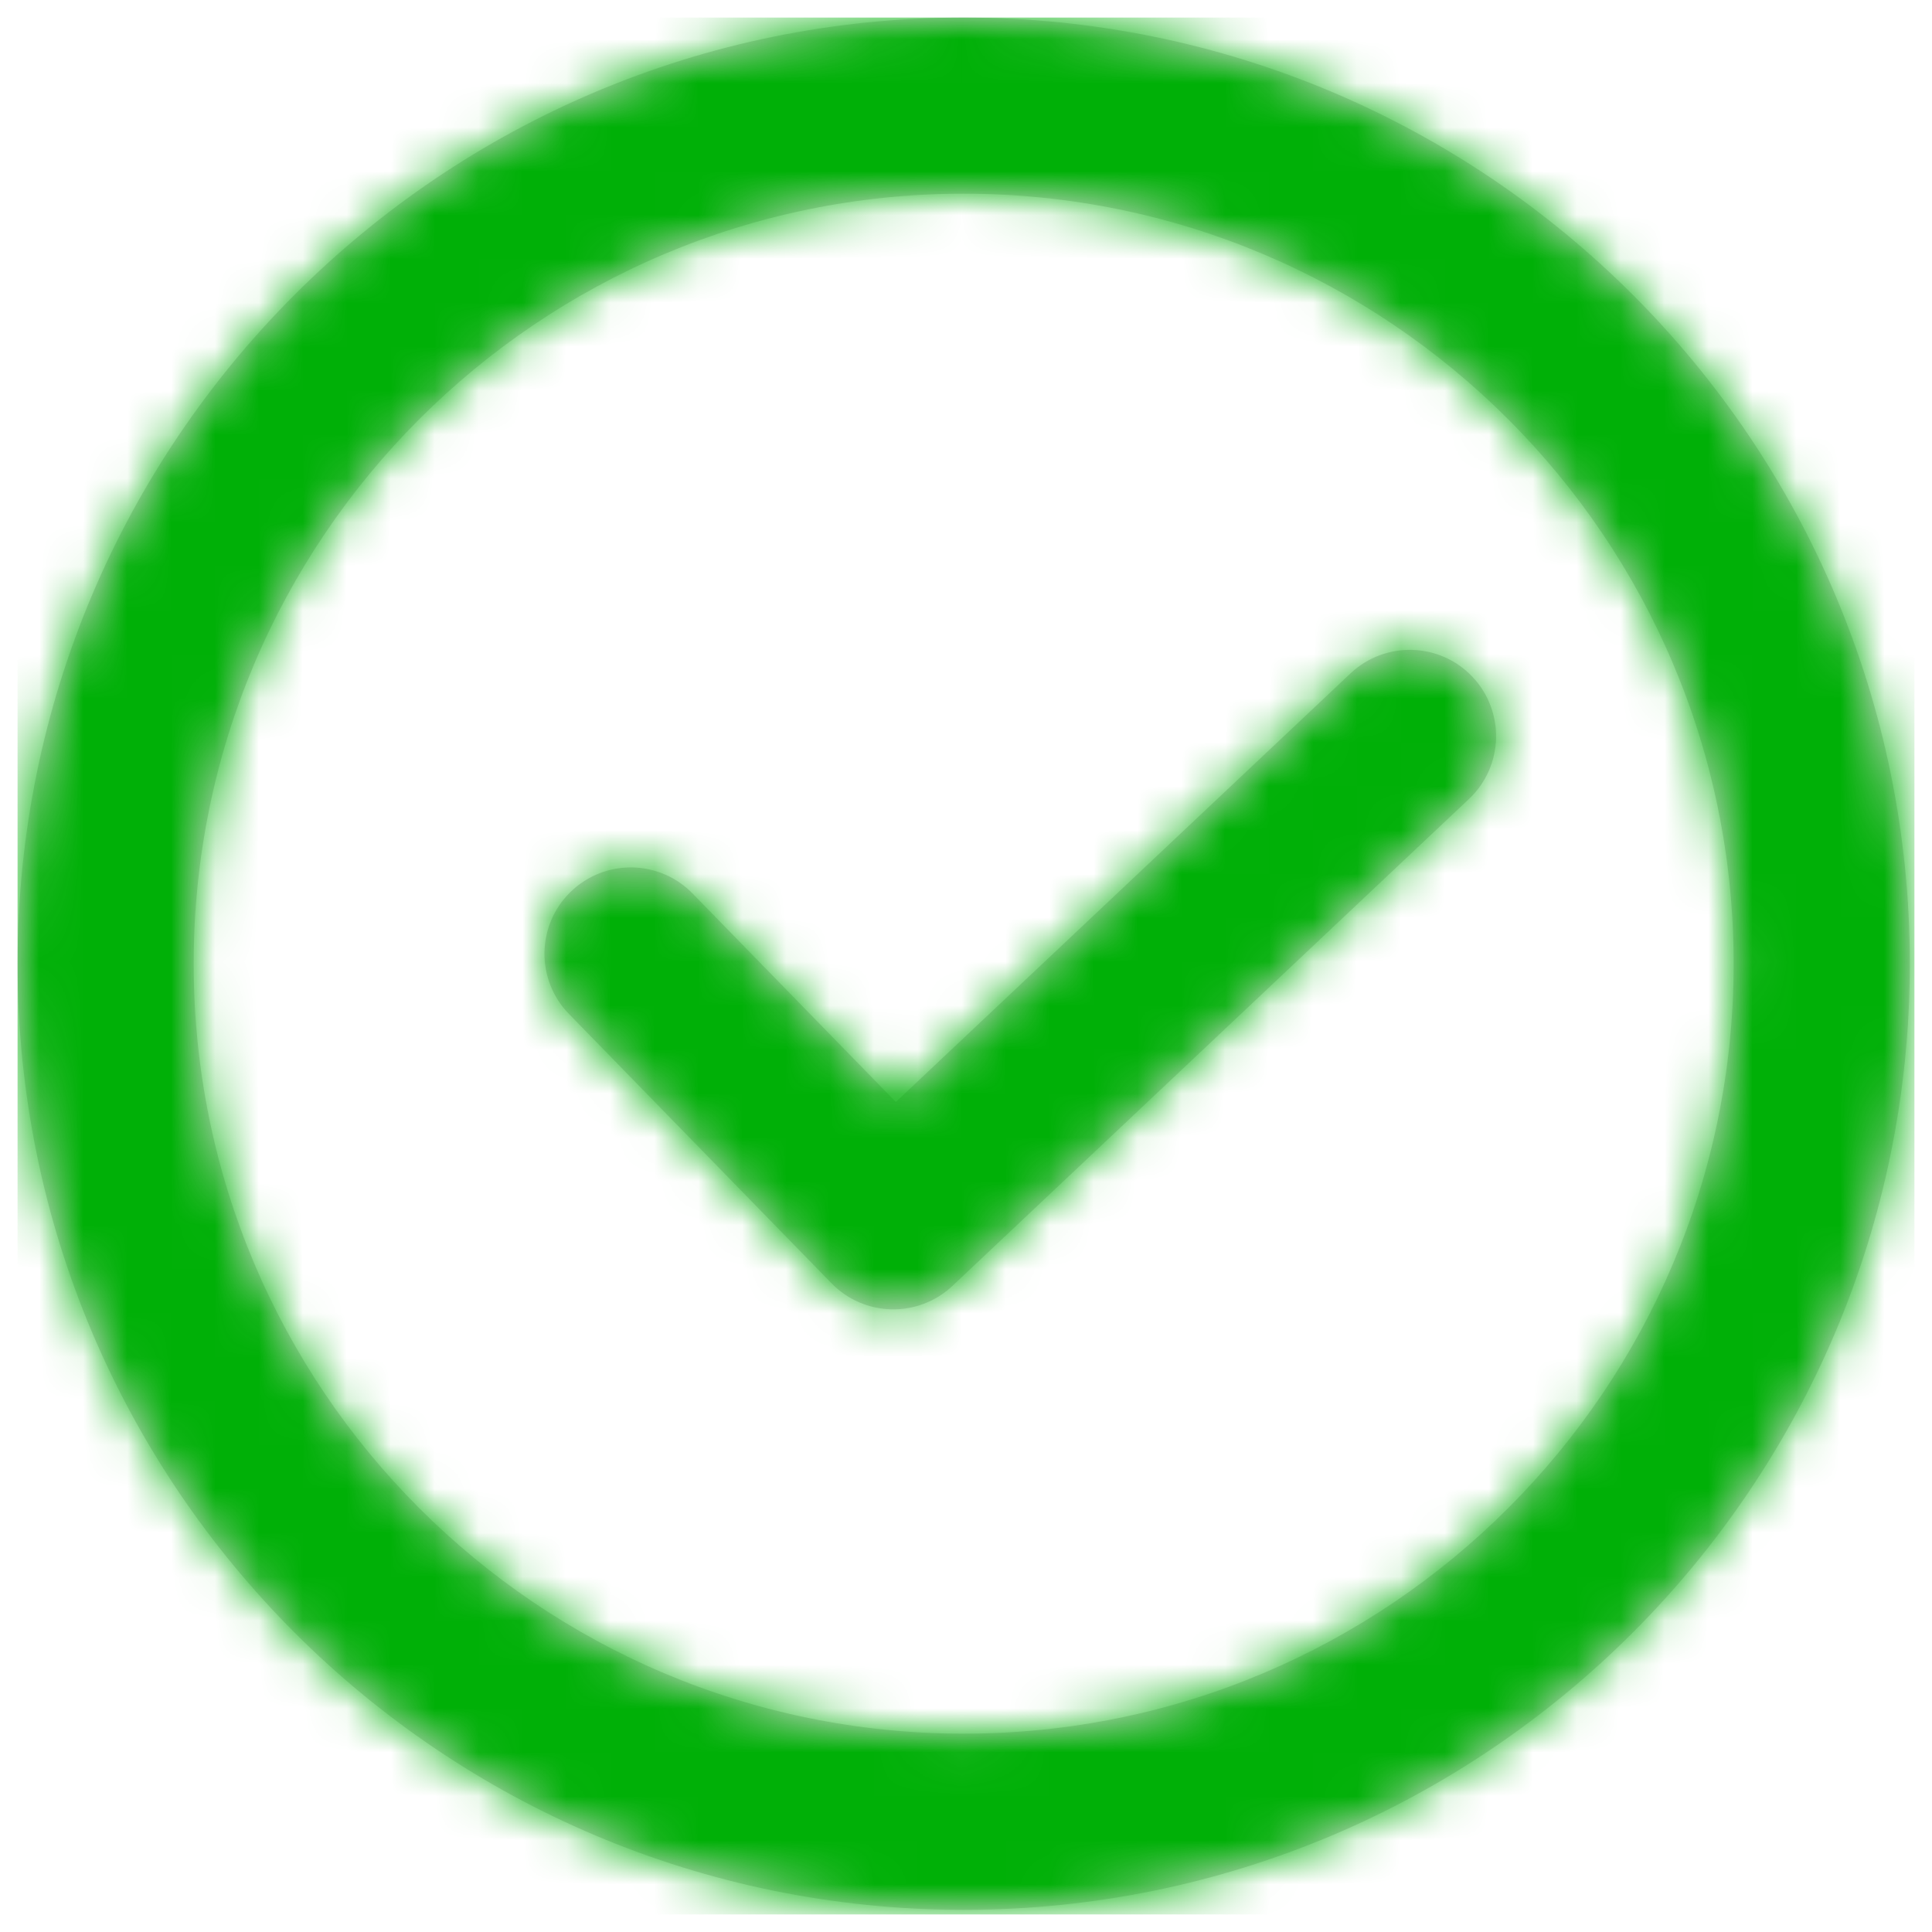 <?xml version="1.0" encoding="UTF-8"?>
<svg width="44px" height="44px" viewBox="0 0 44 44" version="1.1" xmlns="http://www.w3.org/2000/svg" xmlns:xlink="http://www.w3.org/1999/xlink">
    <!-- Generator: sketchtool 52.6 (67491) - http://www.bohemiancoding.com/sketch -->
    <title>FBEB8180-C50A-41AB-B46A-D9E1283A1564</title>
    <desc>Created with sketchtool.</desc>
    <defs>
        <path d="M21.547,43.095 C9.647,43.095 0,33.447 0,21.547 C0,9.647 9.647,0 21.547,0 C33.447,0 43.095,9.647 43.095,21.547 C43.095,33.447 33.447,43.095 21.547,43.095 Z M21.547,39.083 C31.232,39.083 39.083,31.232 39.083,21.547 C39.083,11.863 31.232,4.011 21.547,4.011 C11.863,4.011 4.011,11.863 4.011,21.547 C4.011,31.232 11.863,39.083 21.547,39.083 Z M30.358,14.935 C31.148,14.191 32.392,14.227 33.137,15.017 C33.881,15.807 33.845,17.051 33.055,17.796 L21.293,28.884 C20.512,29.62 19.286,29.594 18.537,28.826 L12.558,22.693 C11.8,21.916 11.816,20.671 12.594,19.913 C13.371,19.156 14.615,19.171 15.373,19.949 L20.002,24.697 L30.358,14.935 Z" id="path-1"></path>
    </defs>
    <g id="Admin" stroke="none" stroke-width="1" fill="none" fill-rule="evenodd">
        <g id="Admin---Generate---Processed" transform="translate(-695, -432)">
            <g id="question" transform="translate(510, 282)">
                <g id="Components-/-Tables-/-Rate-/-Row" transform="translate(13, 62)">
                    <g id="Icons-/-Notification-/-sync" transform="translate(170, 86)">
                        <g id="colors-/-black" transform="translate(2.4, 2.4)">
                            <mask id="mask-2" fill="white">
                                <use xlink:href="#path-1"></use>
                            </mask>
                            <use id="Mask" fill="#D8D8D8" xlink:href="#path-1"></use>
                            <g id="Colors-/-green" mask="url(#mask-2)" fill="#00B007">
                                <rect x="0" y="0" width="43.2" height="43.2"></rect>
                            </g>
                        </g>
                    </g>
                </g>
            </g>
        </g>
    </g>
</svg>
